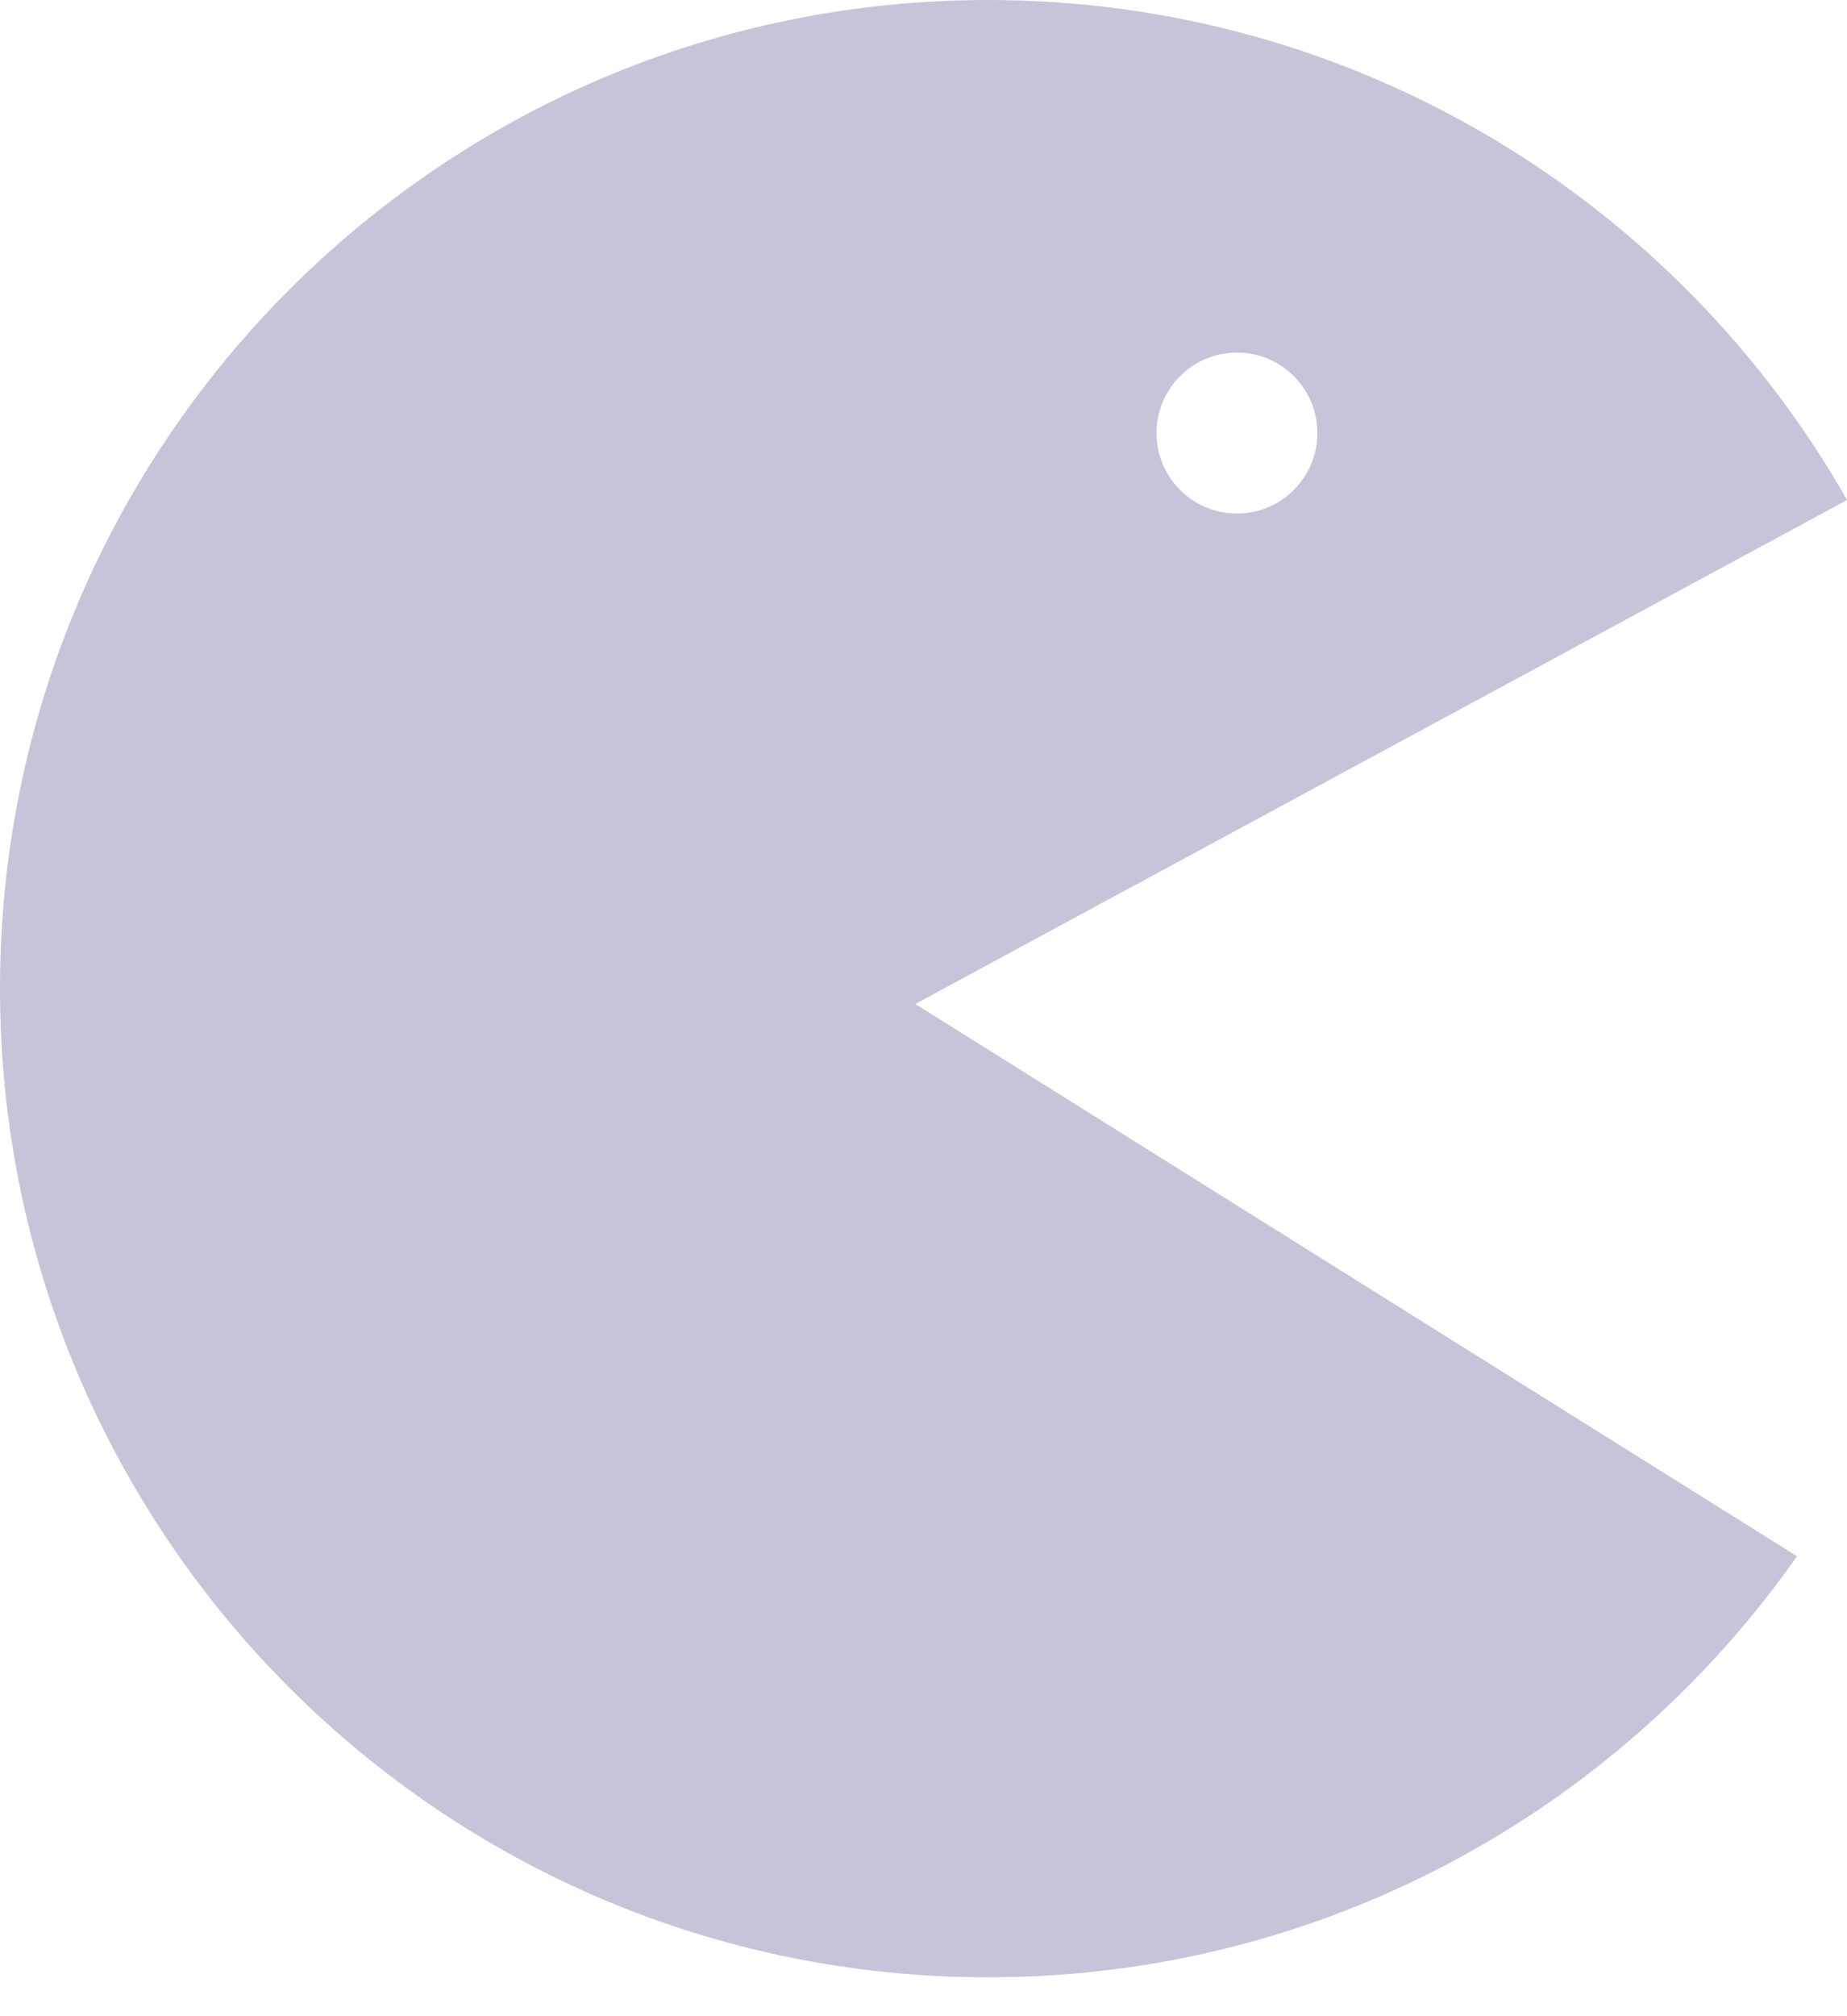 <svg width="44" height="48" viewBox="0 0 44 48" fill="none" xmlns="http://www.w3.org/2000/svg">
<path d="M23.537 0C32.304 6.25706e-06 39.952 4.794 44.002 11.903L21.804 23.902L42.809 37.05C38.551 43.111 31.507 47.074 23.537 47.074C10.538 47.074 9.27791e-06 36.536 0 23.537C0 10.538 10.538 0 23.537 0ZM29.467 8.394C28.409 8.394 27.551 9.252 27.551 10.31C27.551 11.367 28.409 12.226 29.467 12.226C30.525 12.226 31.383 11.368 31.383 10.31C31.383 9.252 30.525 8.394 29.467 8.394Z" fill="#C6C4D9"/>
</svg>
